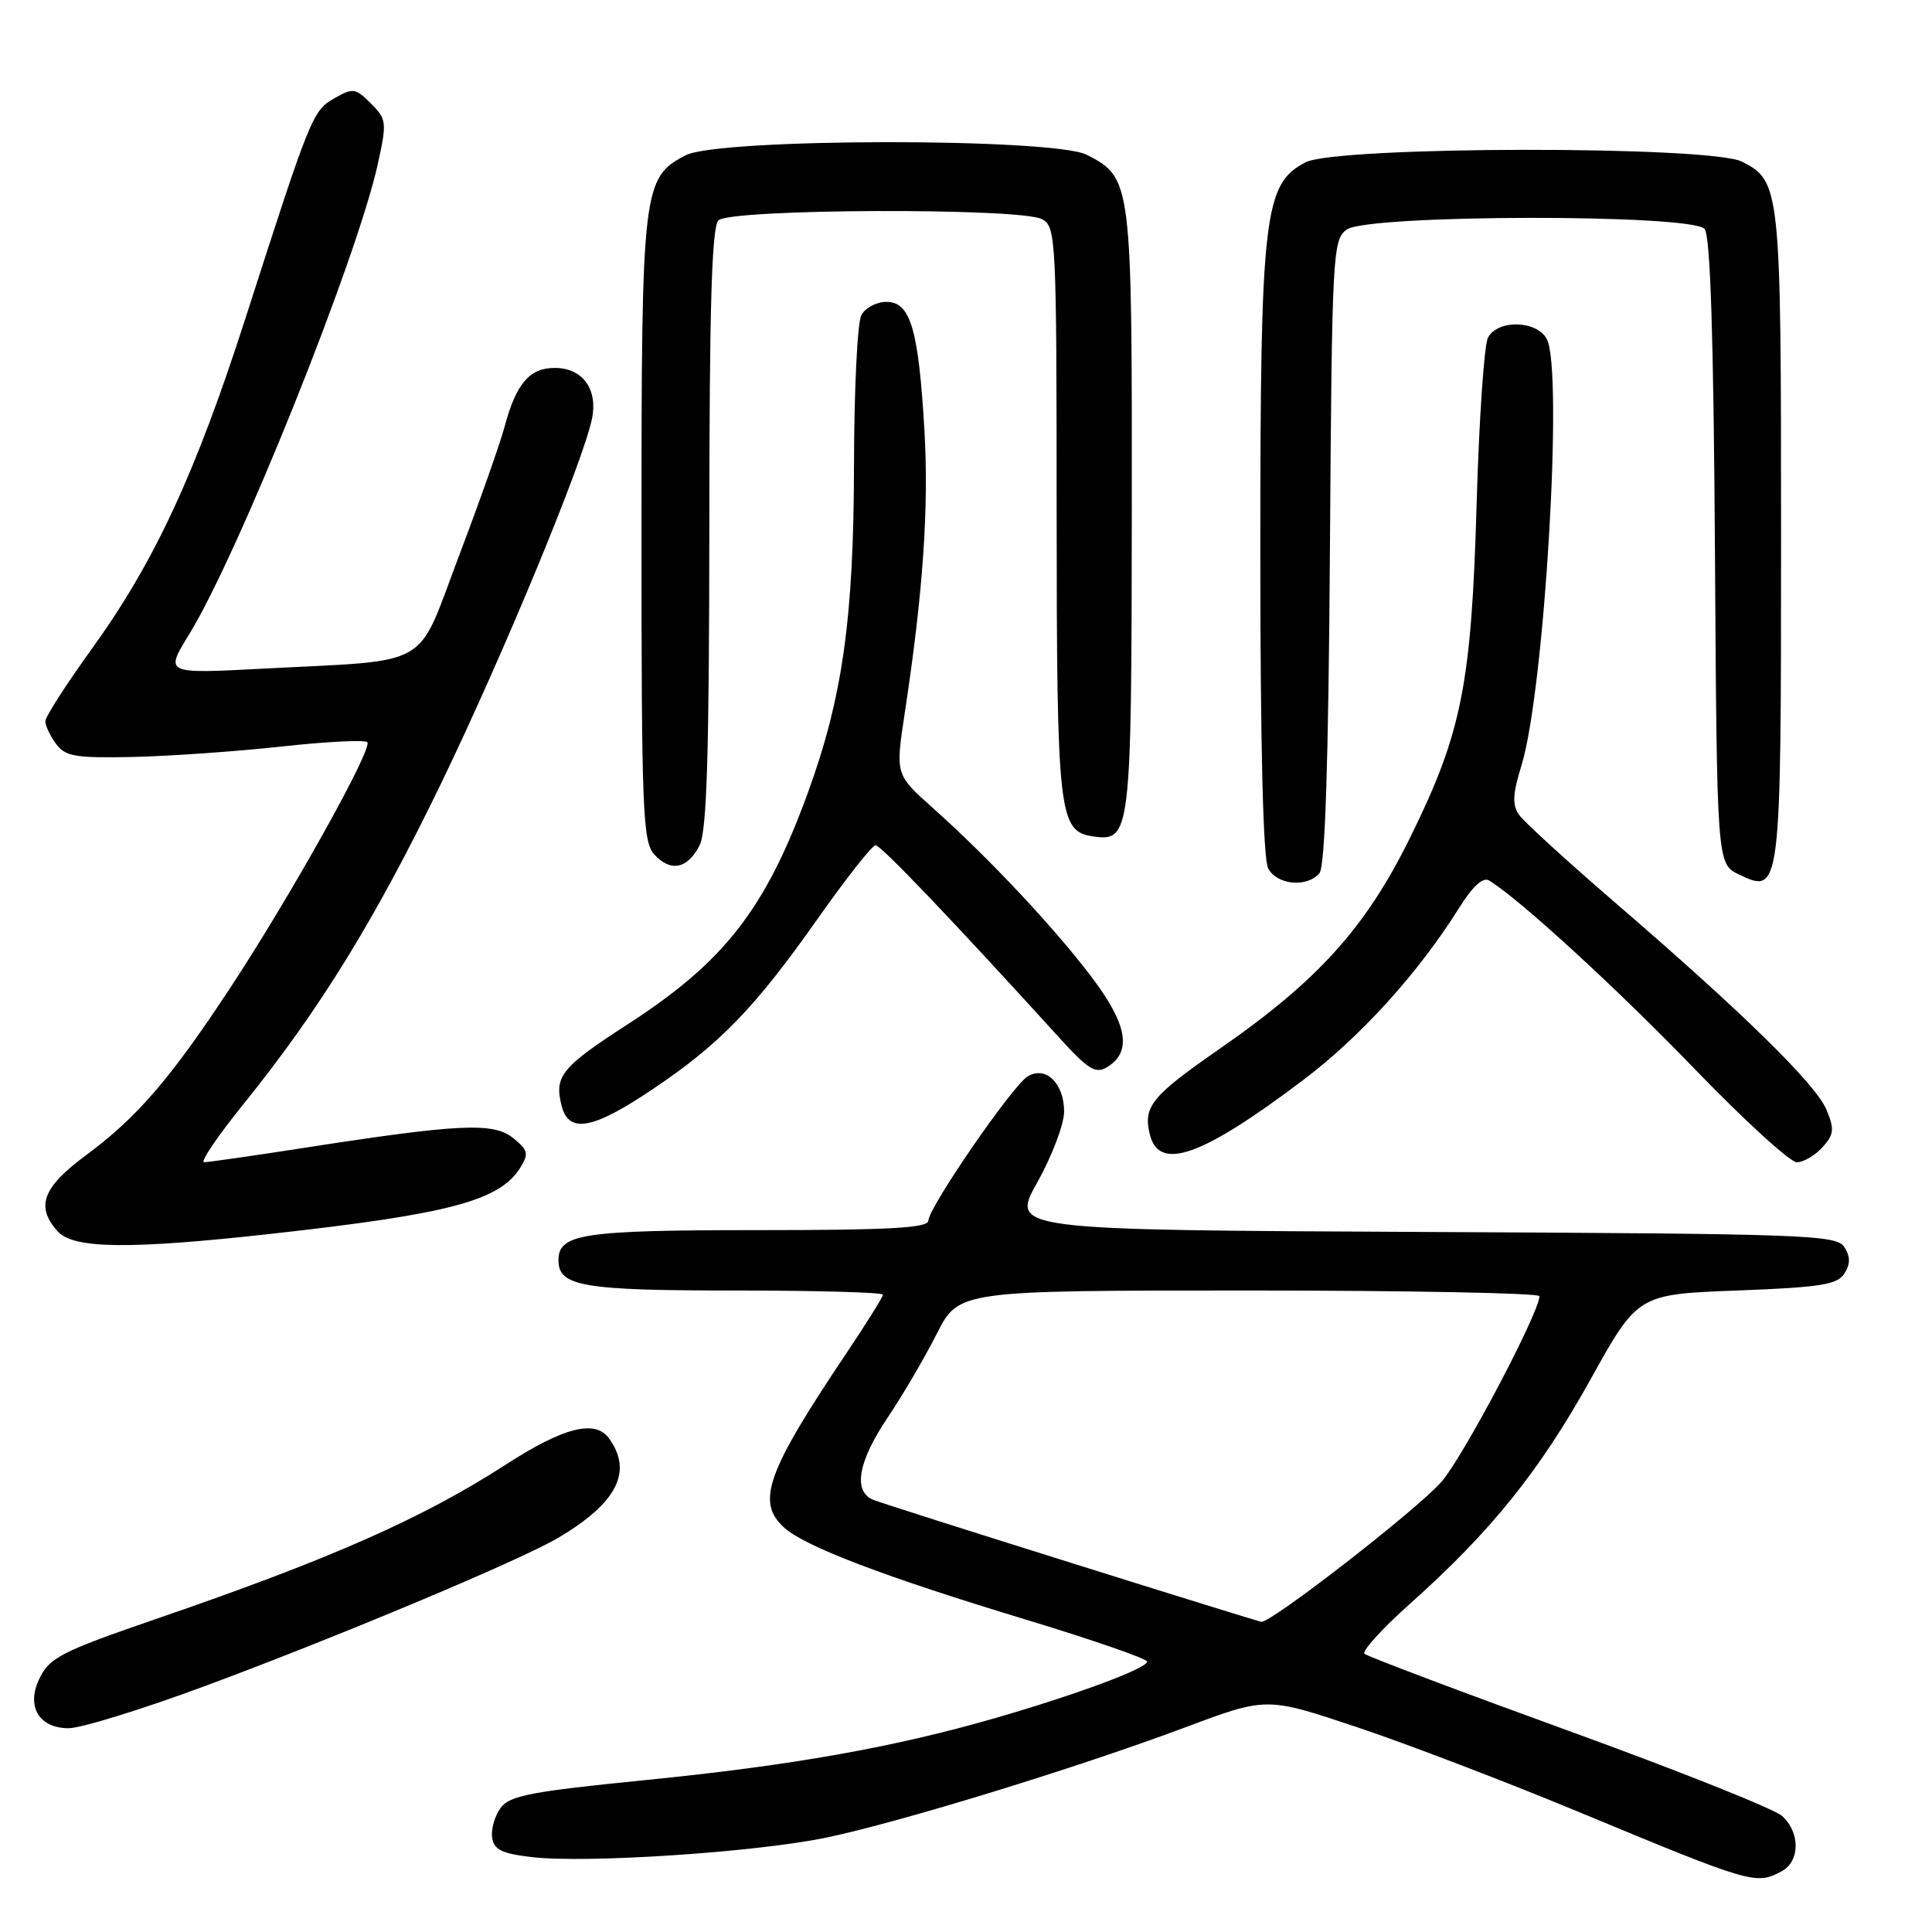 <?xml version="1.0" encoding="UTF-8" standalone="no"?>
<!DOCTYPE svg PUBLIC "-//W3C//DTD SVG 1.1//EN" "http://www.w3.org/Graphics/SVG/1.1/DTD/svg11.dtd" >
<svg xmlns="http://www.w3.org/2000/svg" xmlns:xlink="http://www.w3.org/1999/xlink" version="1.1" viewBox="0 0 256 256">
 <g >
 <path fill="currentColor"
d=" M 236.07 247.96 C 238.52 246.65 238.56 242.82 236.14 240.63 C 235.12 239.70 222.41 234.63 207.89 229.36 C 193.38 224.09 181.19 219.49 180.81 219.14 C 180.42 218.79 183.14 215.80 186.84 212.50 C 197.54 202.95 203.98 194.96 210.73 182.82 C 217.02 171.50 217.02 171.50 230.16 171.00 C 241.23 170.58 243.46 170.23 244.39 168.75 C 245.19 167.48 245.19 166.52 244.39 165.25 C 243.36 163.62 239.43 163.48 188.60 163.24 C 133.91 162.98 133.91 162.98 137.46 156.65 C 139.41 153.16 141.00 148.94 141.00 147.28 C 141.00 143.53 138.55 141.18 136.17 142.63 C 134.13 143.87 123.03 160.01 123.01 161.75 C 123.00 162.71 117.81 163.00 100.43 163.00 C 77.15 163.00 74.00 163.48 74.00 167.00 C 74.00 170.45 77.22 171.00 97.43 171.00 C 108.20 171.00 117.00 171.25 117.00 171.55 C 117.00 171.84 114.82 175.33 112.16 179.30 C 101.56 195.09 100.16 199.02 103.91 202.42 C 106.67 204.92 117.23 208.94 135.75 214.55 C 144.69 217.26 152.00 219.79 152.00 220.17 C 152.00 221.06 142.82 224.48 132.03 227.61 C 118.54 231.52 104.90 233.94 85.62 235.86 C 70.37 237.38 67.53 237.92 66.33 239.56 C 65.56 240.62 65.05 242.39 65.21 243.49 C 65.44 245.10 66.49 245.61 70.50 246.08 C 77.75 246.92 100.20 245.43 109.50 243.49 C 119.27 241.45 142.75 234.24 157.17 228.84 C 167.83 224.85 167.83 224.85 179.81 228.86 C 186.40 231.06 199.60 236.11 209.14 240.07 C 232.13 249.62 232.67 249.78 236.07 247.96 Z  M 27.27 223.37 C 44.94 216.81 68.97 206.73 74.00 203.75 C 81.78 199.14 83.89 194.97 80.68 190.57 C 78.84 188.06 74.65 189.13 67.00 194.08 C 56.03 201.17 43.83 206.56 21.00 214.41 C 7.85 218.93 6.48 219.65 5.11 222.67 C 3.50 226.20 5.26 229.00 9.08 229.00 C 10.73 229.00 18.92 226.47 27.27 223.37 Z  M 36.00 163.48 C 59.59 160.86 66.21 159.10 68.95 154.71 C 70.09 152.88 69.97 152.40 68.00 150.80 C 65.39 148.69 60.89 148.90 40.27 152.10 C 33.54 153.15 27.58 154.00 27.04 154.00 C 26.49 154.00 28.86 150.51 32.30 146.25 C 42.41 133.72 49.80 121.70 58.57 103.55 C 66.82 86.45 77.29 61.13 78.44 55.48 C 79.24 51.54 77.19 48.75 73.50 48.75 C 70.17 48.75 68.39 50.84 66.88 56.47 C 66.29 58.69 63.57 66.42 60.82 73.65 C 55.06 88.85 57.59 87.40 34.67 88.61 C 21.85 89.28 21.85 89.28 25.03 84.11 C 31.60 73.43 47.30 34.29 50.07 21.70 C 51.28 16.19 51.23 15.79 49.15 13.71 C 47.12 11.68 46.76 11.62 44.33 13.01 C 41.42 14.66 41.16 15.32 32.58 42.00 C 25.90 62.78 20.47 74.47 12.15 86.00 C 8.78 90.67 6.01 94.98 6.01 95.56 C 6.00 96.14 6.64 97.49 7.41 98.55 C 8.65 100.24 9.96 100.46 17.66 100.30 C 22.52 100.19 31.35 99.57 37.28 98.92 C 43.21 98.27 48.34 98.01 48.67 98.34 C 49.46 99.13 38.46 118.83 30.44 131.00 C 22.55 142.98 18.12 148.11 11.36 153.10 C 5.63 157.34 4.69 159.89 7.65 163.17 C 9.75 165.49 17.20 165.57 36.00 163.48 Z  M 241.48 152.03 C 243.02 150.32 243.09 149.64 242.02 147.05 C 240.62 143.67 230.95 134.19 214.00 119.59 C 207.68 114.14 201.96 108.92 201.30 107.99 C 200.36 106.67 200.42 105.26 201.61 101.40 C 204.65 91.50 207.17 49.06 204.96 44.93 C 203.63 42.43 198.43 42.31 197.16 44.75 C 196.66 45.71 195.99 55.50 195.67 66.50 C 194.98 90.67 193.72 97.04 186.87 110.94 C 180.98 122.91 174.67 129.92 161.57 139.00 C 152.56 145.26 151.44 146.63 152.37 150.35 C 153.60 155.25 159.25 153.25 172.64 143.14 C 180.31 137.36 188.00 128.86 193.40 120.21 C 195.11 117.47 196.51 116.19 197.29 116.66 C 201.23 119.03 214.12 130.84 224.50 141.59 C 231.10 148.43 237.22 154.02 238.10 154.01 C 238.97 154.00 240.49 153.11 241.48 152.03 Z  M 86.40 144.38 C 95.38 138.36 100.01 133.58 108.35 121.73 C 112.12 116.38 115.57 112.00 116.02 112.00 C 116.73 112.00 126.13 121.85 140.36 137.50 C 144.20 141.73 145.19 142.33 146.70 141.40 C 150.03 139.36 149.40 135.73 144.61 129.42 C 139.59 122.80 130.99 113.64 123.57 107.03 C 118.65 102.63 118.65 102.63 119.87 94.57 C 122.31 78.56 123.09 67.31 122.49 57.00 C 121.71 43.59 120.64 40.00 117.46 40.00 C 116.14 40.00 114.65 40.79 114.13 41.76 C 113.61 42.73 113.18 51.61 113.16 61.51 C 113.13 81.90 111.65 92.43 107.03 105.09 C 101.42 120.47 95.99 127.43 83.21 135.70 C 74.37 141.42 73.43 142.58 74.41 146.50 C 75.35 150.24 78.51 149.68 86.40 144.38 Z  M 174.84 115.69 C 175.58 114.80 176.03 101.02 176.22 73.11 C 176.49 33.58 176.58 31.78 178.44 30.42 C 181.20 28.40 224.20 28.33 225.87 30.34 C 226.63 31.26 227.06 44.54 227.24 73.08 C 227.50 114.47 227.50 114.47 230.42 115.87 C 235.96 118.53 236.00 118.23 236.00 70.86 C 236.00 24.91 235.91 24.04 230.85 21.43 C 226.71 19.28 177.15 19.35 172.99 21.51 C 167.47 24.36 167.00 28.43 167.00 73.25 C 167.00 98.83 167.37 113.83 168.04 115.07 C 169.22 117.28 173.22 117.64 174.84 115.69 Z  M 92.71 111.99 C 93.66 110.11 93.97 99.75 93.99 69.95 C 94.00 40.54 94.31 30.09 95.20 29.20 C 96.75 27.65 135.21 27.51 138.07 29.04 C 139.93 30.03 140.00 31.53 140.01 67.79 C 140.03 108.02 140.27 110.17 144.86 110.83 C 149.82 111.54 149.93 110.55 149.97 67.70 C 150.00 24.02 149.95 23.58 144.03 20.52 C 139.65 18.25 95.27 18.29 90.87 20.57 C 85.16 23.52 85.00 24.85 85.00 70.14 C 85.00 107.41 85.16 111.52 86.69 113.21 C 88.85 115.60 91.11 115.14 92.71 111.99 Z  M 142.00 207.11 C 128.53 202.89 116.71 199.13 115.75 198.75 C 112.99 197.67 113.67 193.69 117.61 187.85 C 119.59 184.91 122.52 179.91 124.12 176.75 C 127.03 171.00 127.03 171.00 165.51 171.00 C 186.68 171.00 203.99 171.34 203.99 171.75 C 203.94 173.98 193.84 193.12 190.99 196.36 C 187.75 200.05 168.37 215.10 167.12 214.90 C 166.78 214.84 155.47 211.34 142.00 207.11 Z "/>
</g>
</svg>